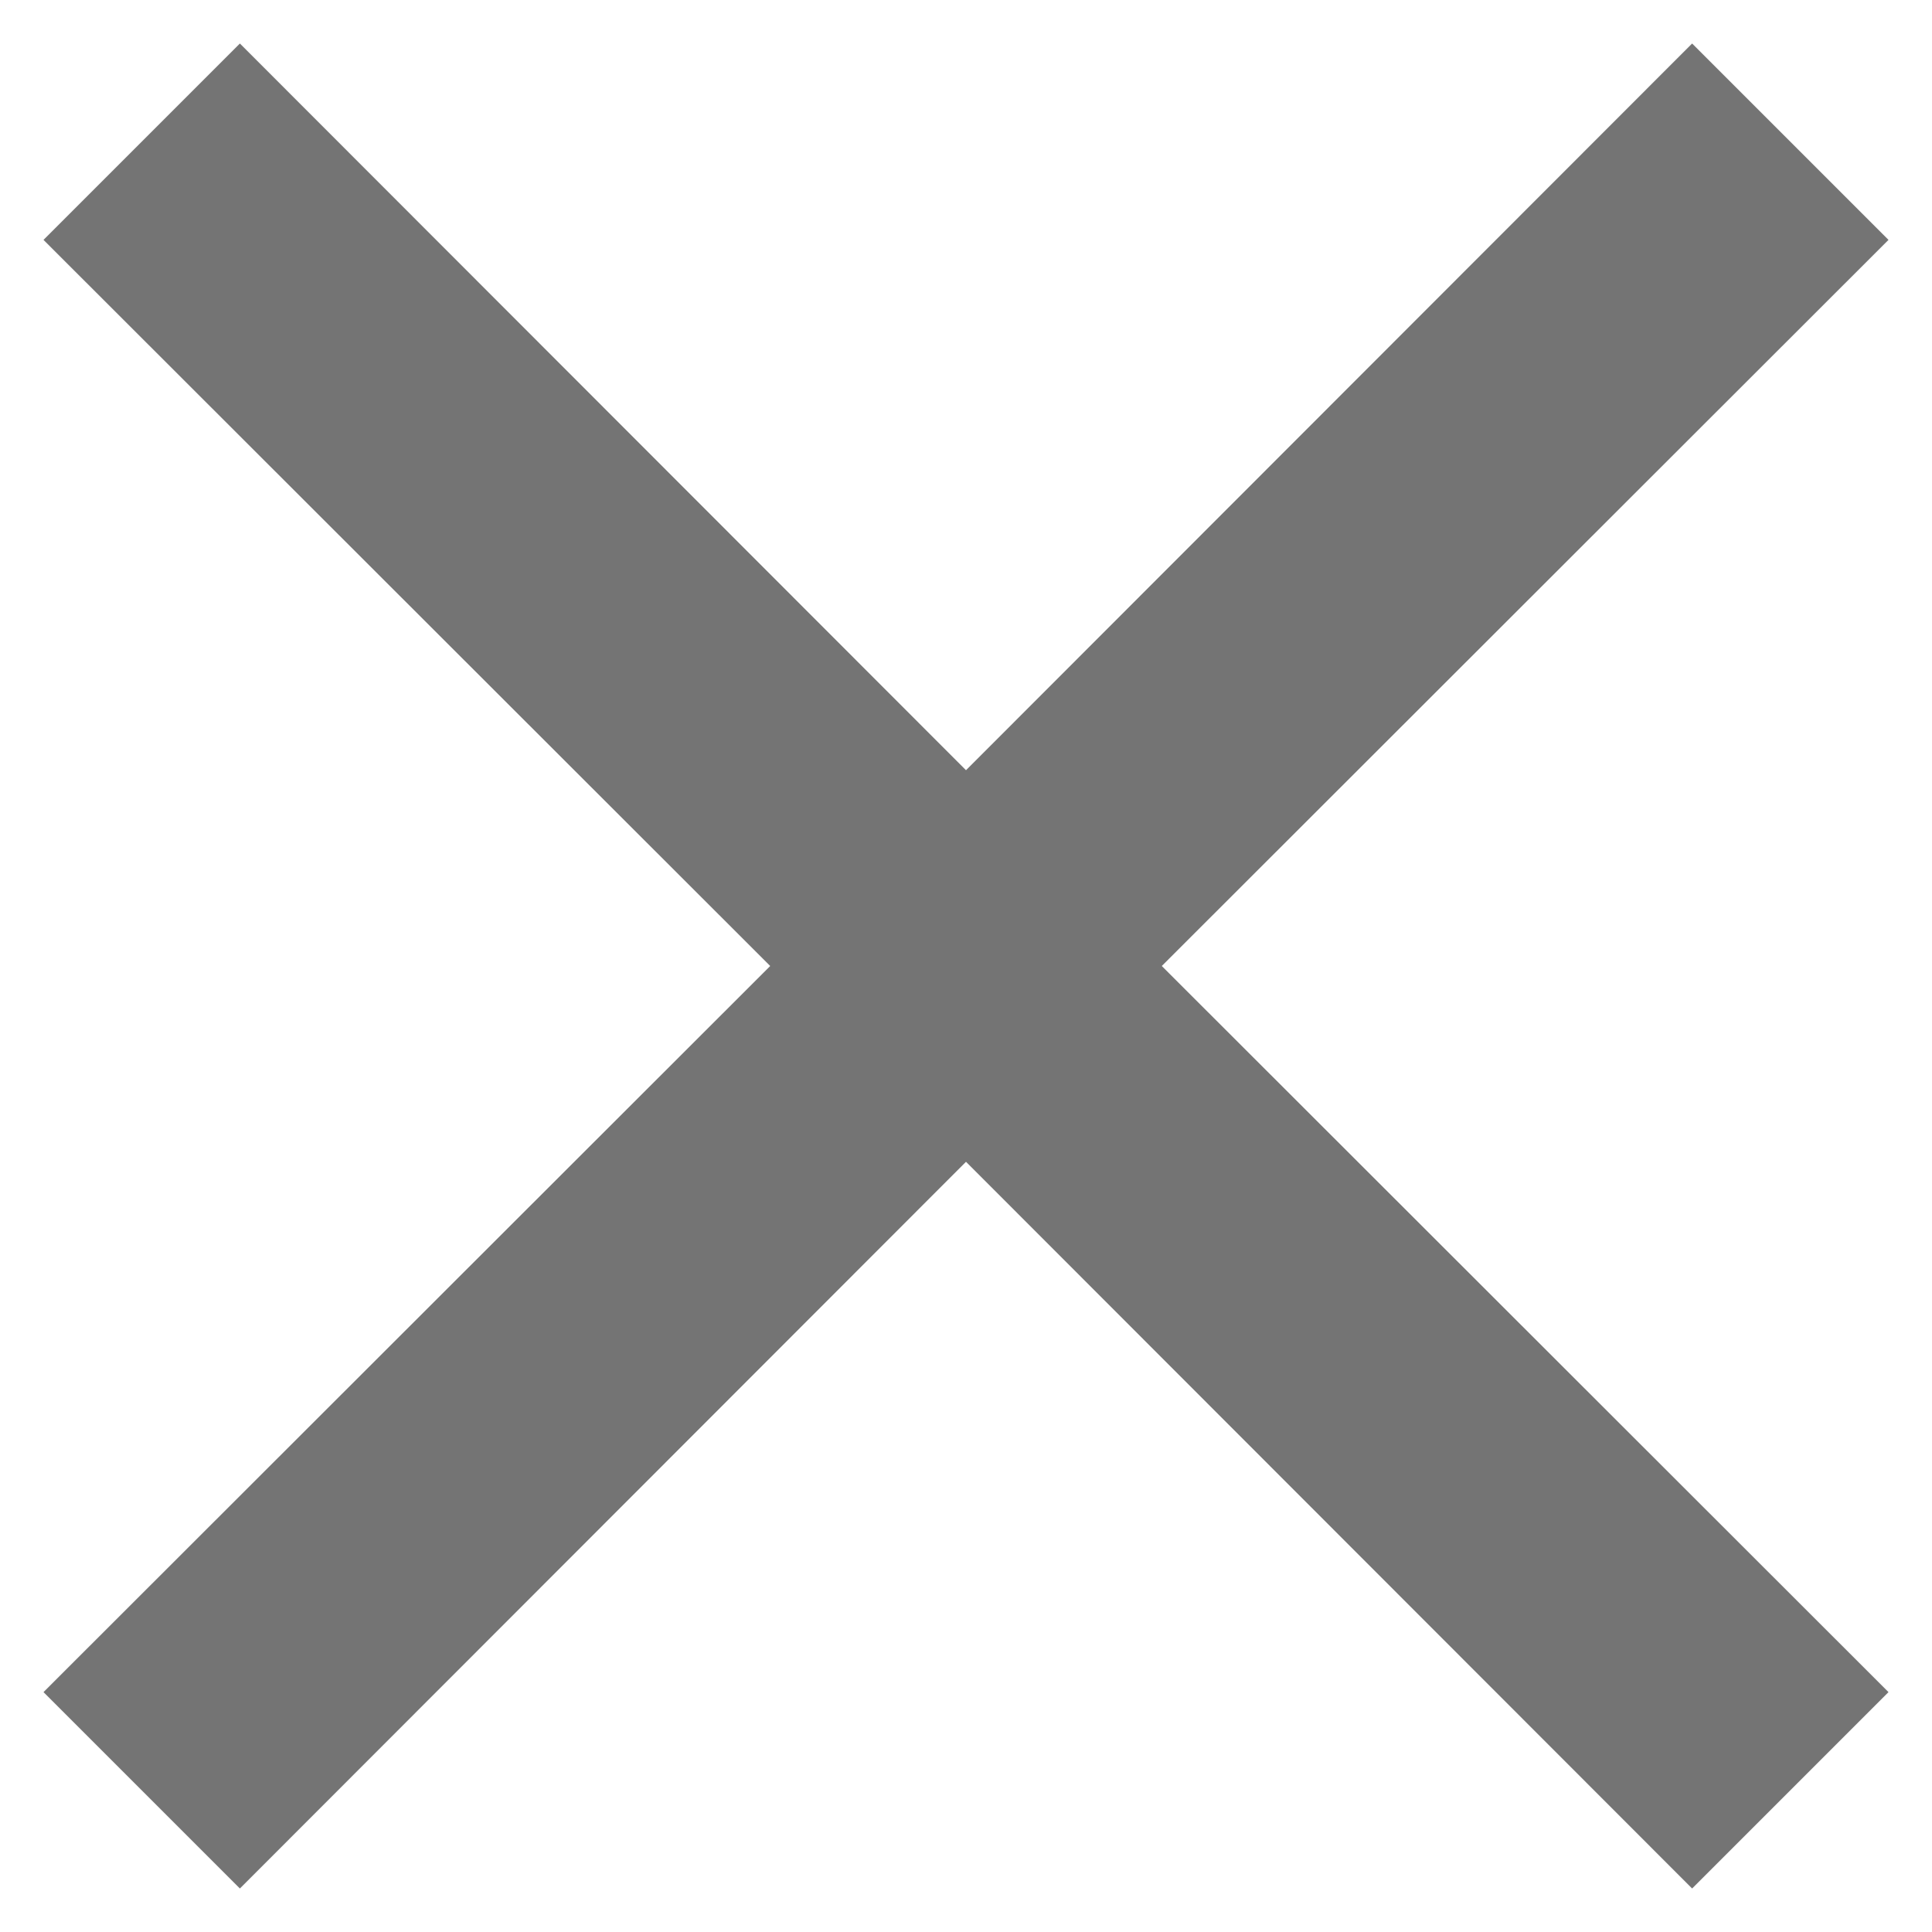 <?xml version="1.0" encoding="utf-8"?><svg width="13" height="13" fill="none" xmlns="http://www.w3.org/2000/svg" viewBox="0 0 13 13"><path d="M12 1.614L11.386 1 6.5 5.89 1.614 1 1 1.614 5.89 6.5 1 11.386l.614.614L6.5 7.11 11.386 12l.614-.614L7.11 6.5 12 1.614z" stroke="#747474"/></svg>